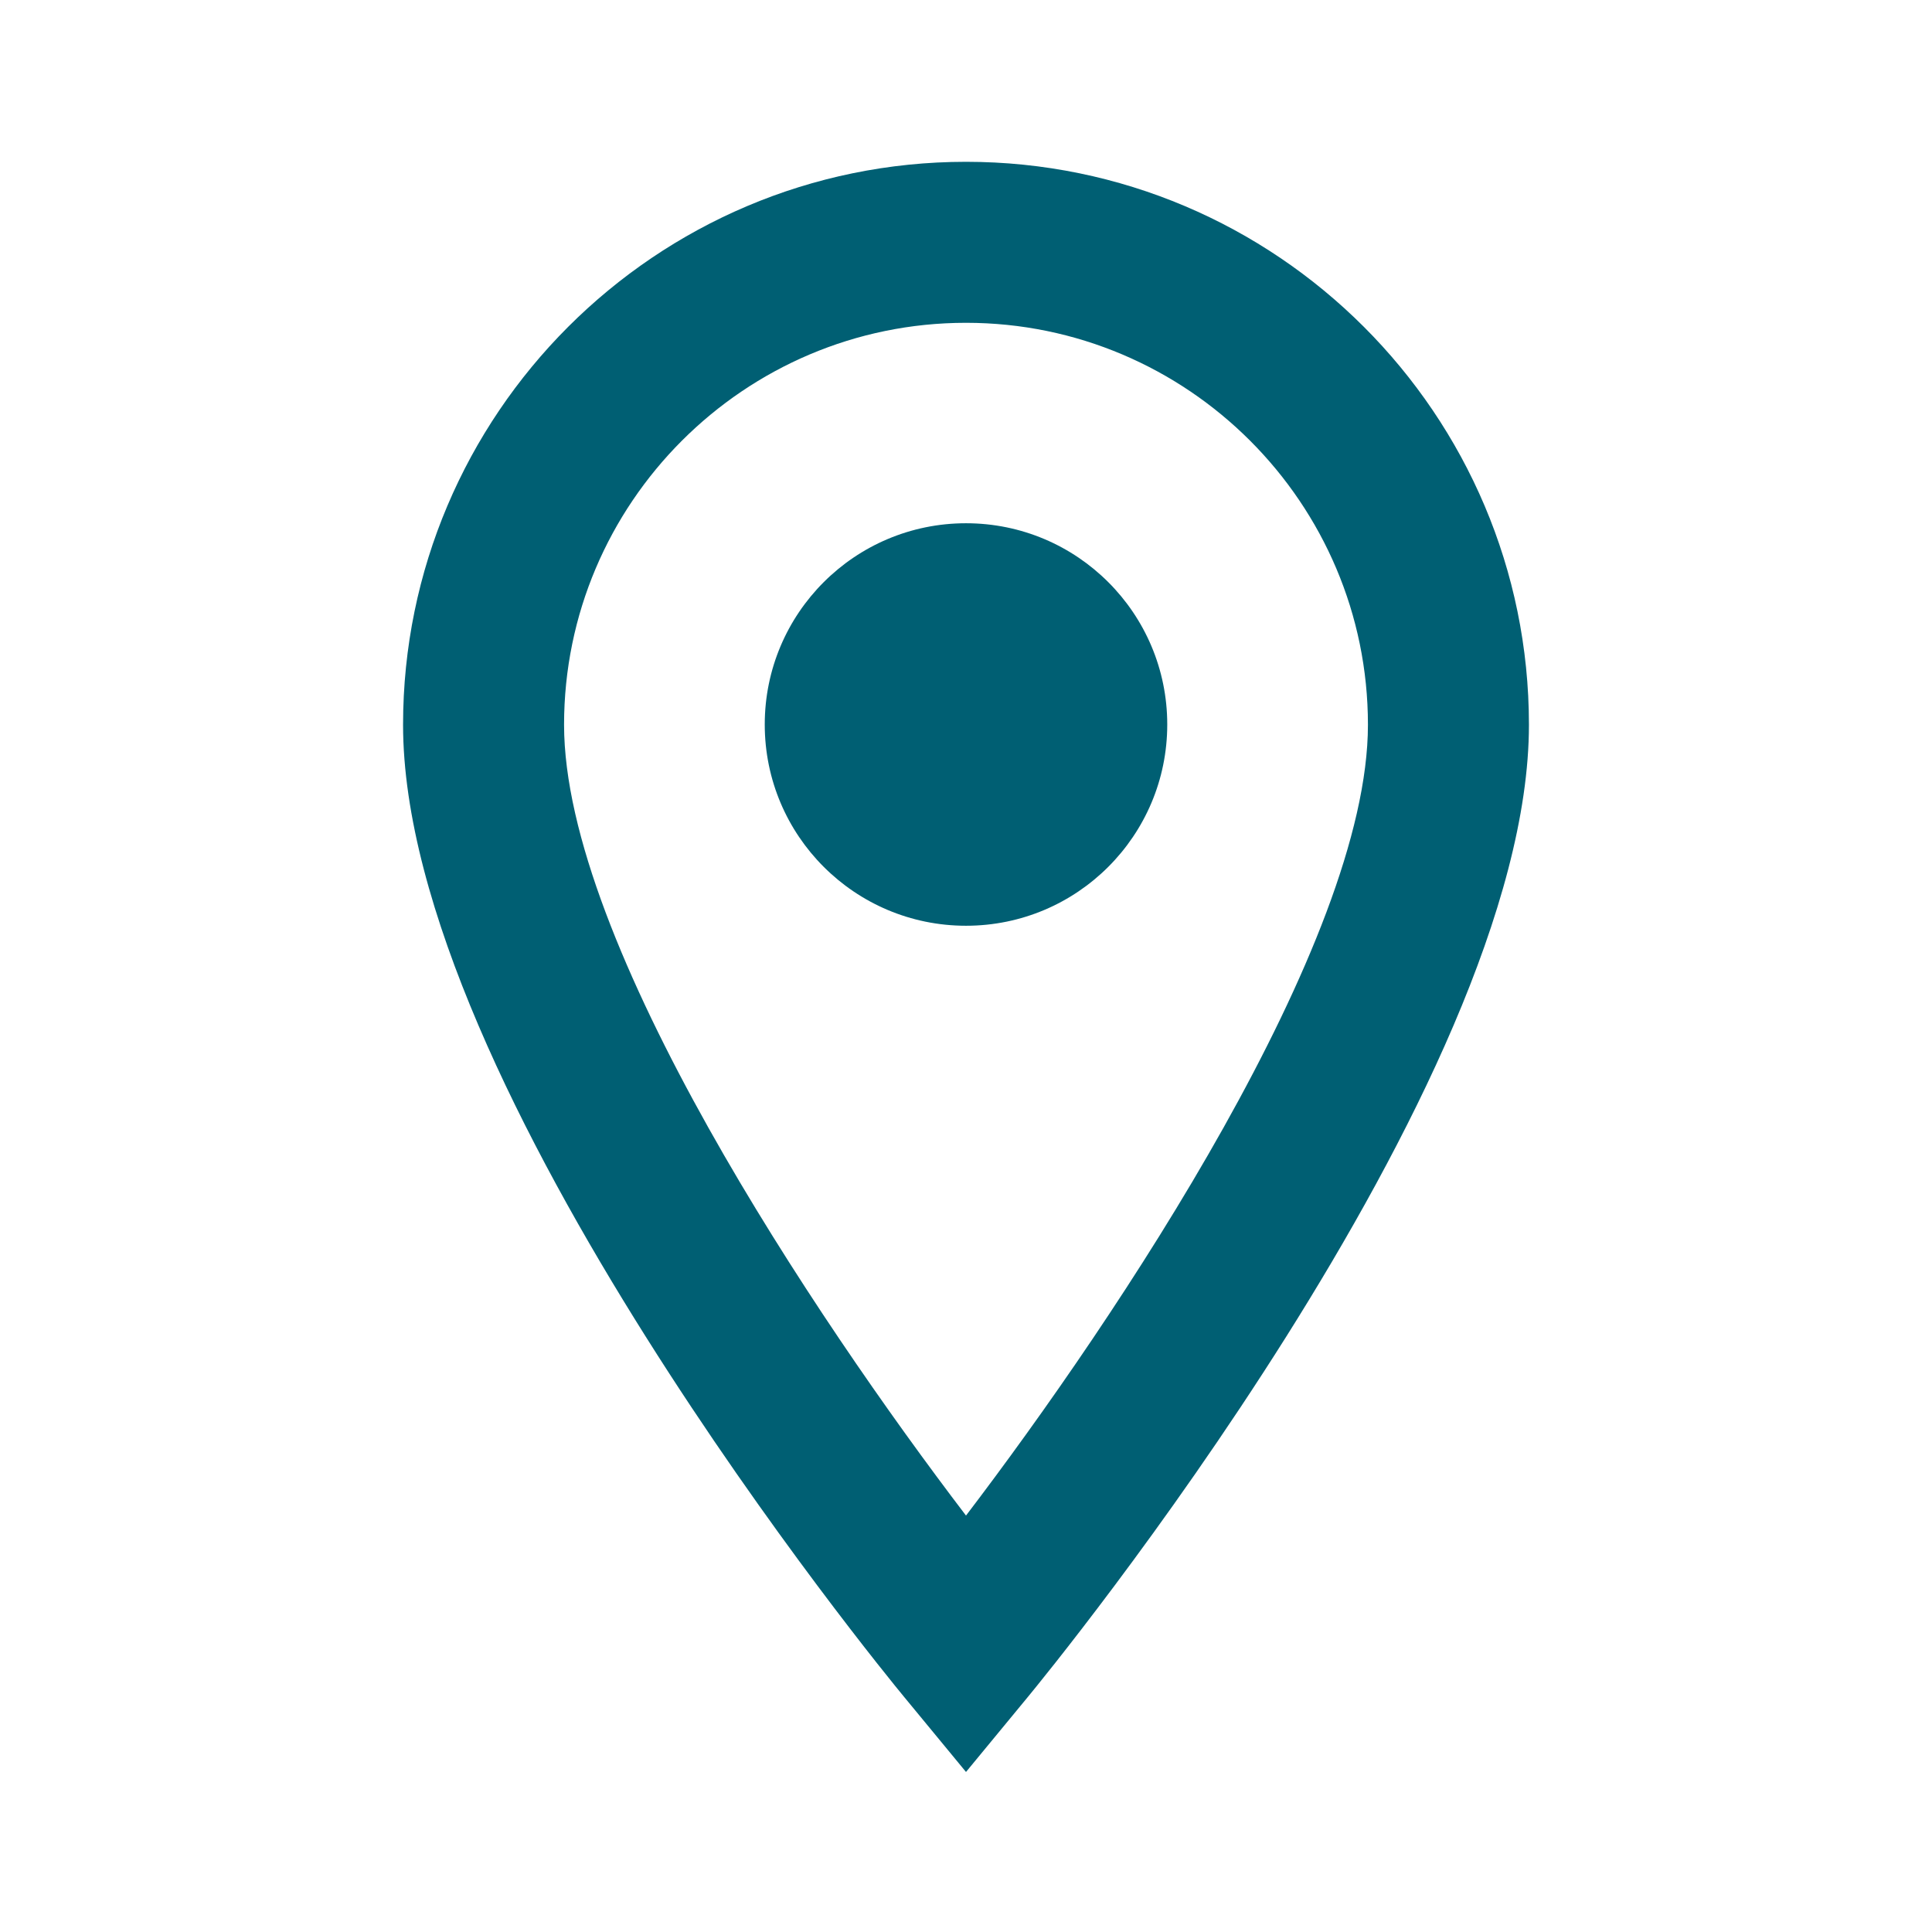 <svg width="24" height="24" viewBox="0 0 24 24" fill="none" xmlns="http://www.w3.org/2000/svg">
<path d="M12 11.5C10.619 11.5 9.5 10.381 9.5 9C9.5 7.619 10.619 6.5 12 6.5C13.381 6.5 14.5 7.619 14.5 9C14.5 10.381 13.381 11.5 12 11.5V11.5Z" fill="#005F73"/>
<path d="M12 2.01C8.144 2.01 5.007 5.147 5.007 9.003C5.007 13.486 10.975 20.77 11.229 21.077L12 22.012L12.771 21.077C13.025 20.769 18.993 13.486 18.993 9.003C18.993 5.146 15.856 2.01 12 2.01V2.01ZM12 18.827C10.122 16.364 7.007 11.712 7.007 9.003C7.007 6.25 9.247 4.01 12 4.01C14.753 4.01 16.993 6.25 16.993 9.003C16.993 11.708 13.878 16.362 12 18.827V18.827Z" fill="#005F73"/>
</svg>
